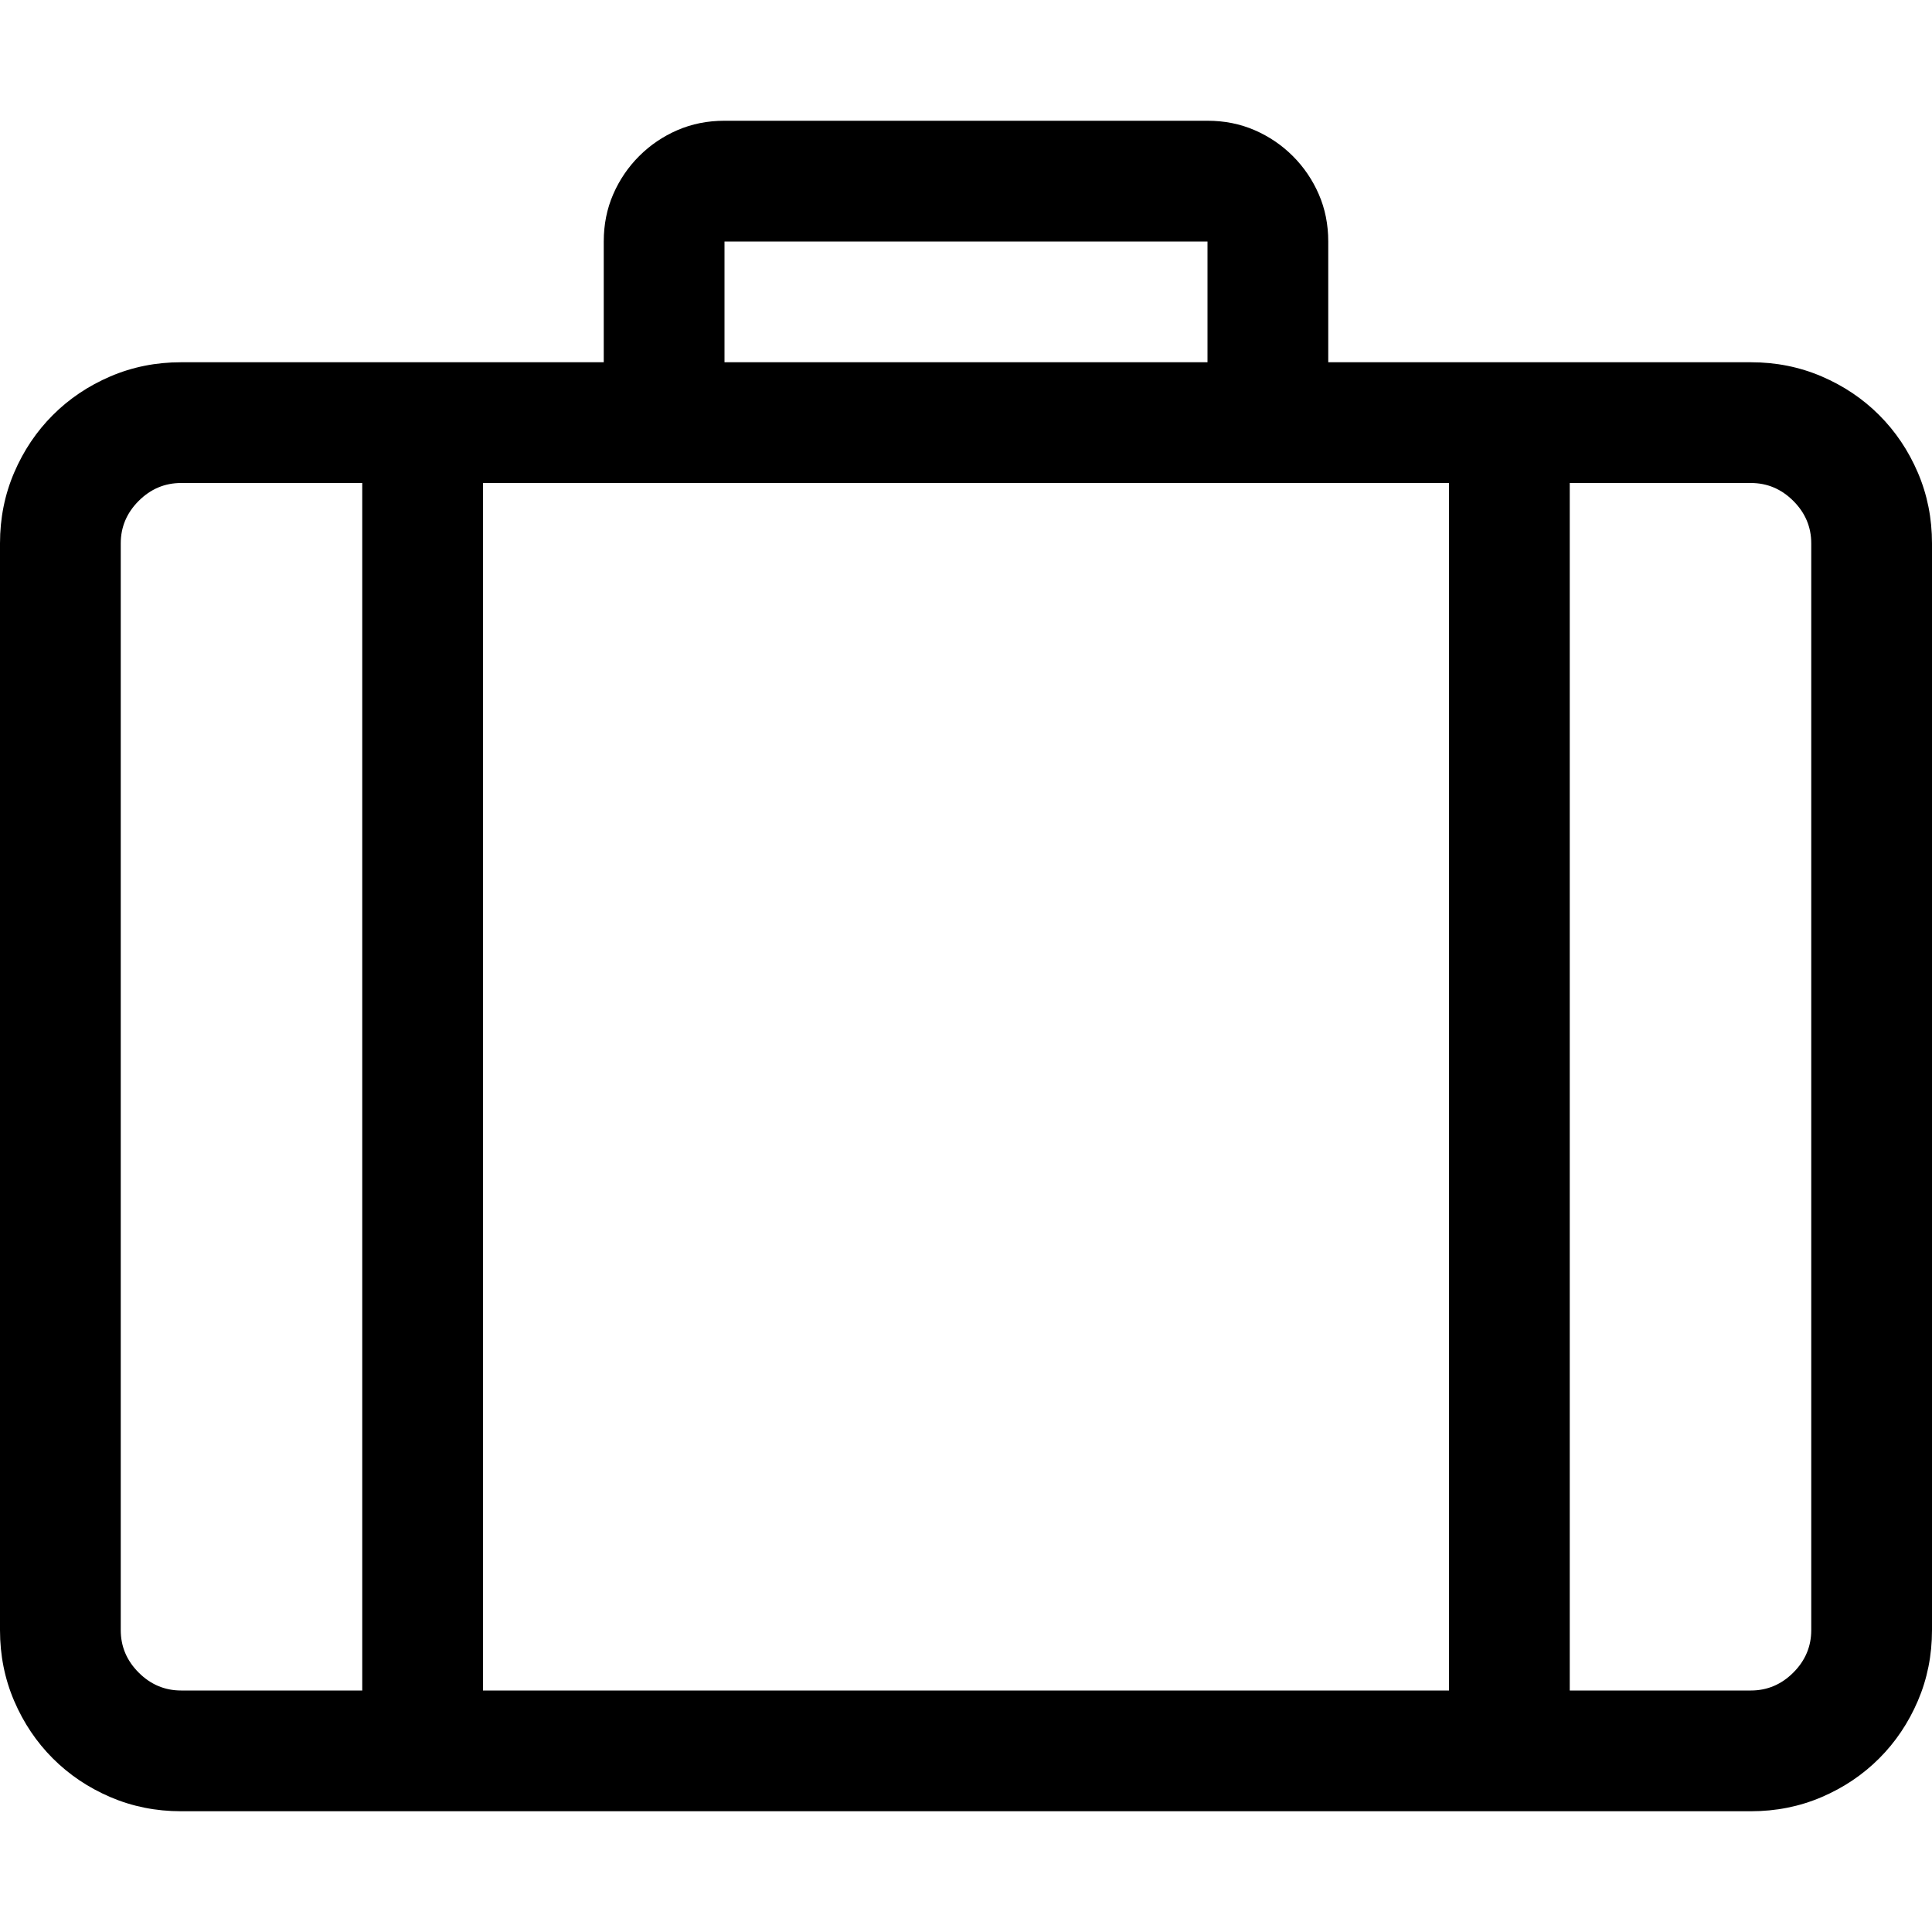 <svg xmlns="http://www.w3.org/2000/svg" viewBox="0 0 2048 2048"><path d="M1856 384q40 0 75 15t61 41q26 26 41 61t15 75v1152q0 40-15 75t-41 61q-26 26-61 41t-75 15H192q-40 0-75-15t-61-41q-26-26-41-61t-15-75V576q0-40 15-75t41-61q26-26 61-41t75-15h448V256q0-27 10-50t27.5-40.5Q695 148 718 138t50-10h512q27 0 50 10t40.5 27.5Q1388 183 1398 206t10 50v128h448m-1088 0h512V256H768v128M512 512v1280h1024V512H512M128 1728q0 26 19 45t45 19h192V512H192q-26 0-45 19t-19 45v1152M1920 576q0-26-19-45t-45-19h-192v1280h192q26 0 45-19t19-45V576z"/></svg>
